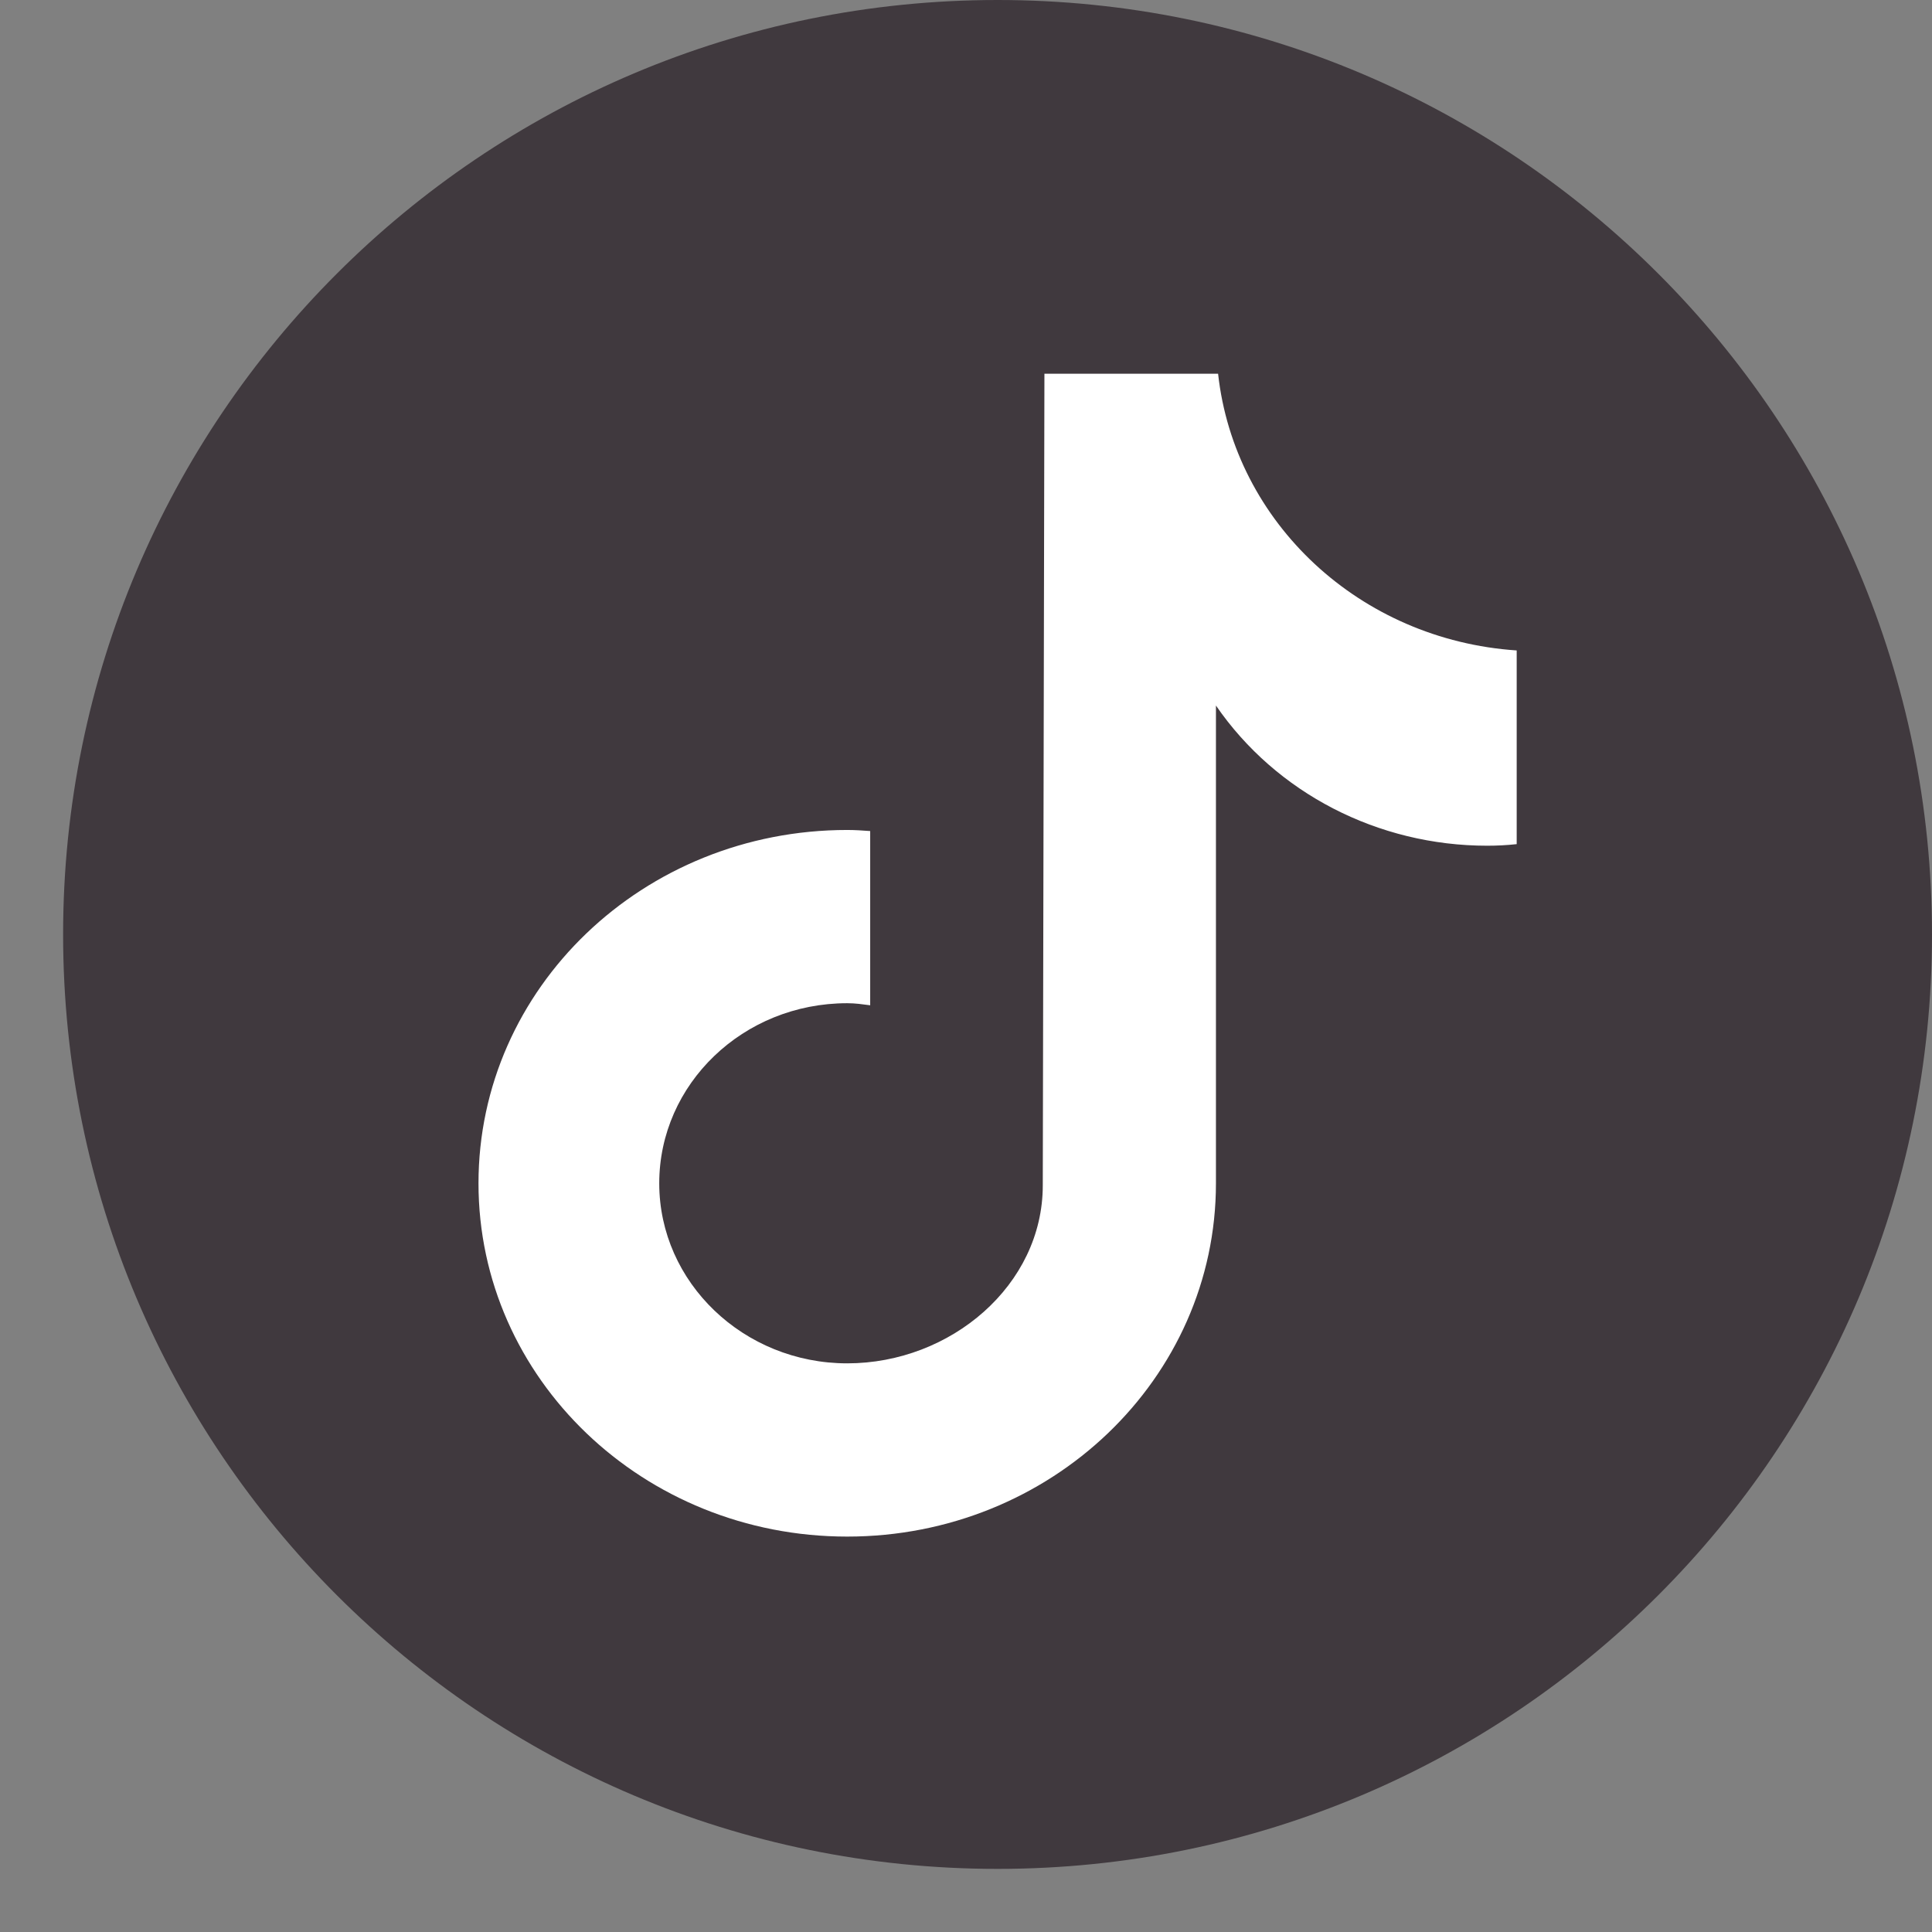 <svg width="27" height="27" viewBox="0 0 27 27" fill="none" xmlns="http://www.w3.org/2000/svg">
<rect x="0" y="0" width="27" height="27" fill="#808080" stroke="none"/>
<path d="M13.941 26.118C21.153 26.118 27 20.271 27 13.059C27 5.847 21.153 0 13.941 0C6.729 0 0.882 5.847 0.882 13.059C0.882 20.271 6.729 26.118 13.941 26.118Z" fill="#40393E"/>
<path d="M21.196 11.797C21.058 11.812 20.921 11.819 20.783 11.819C19.259 11.819 17.835 11.085 16.993 9.86V16.537C16.993 19.266 14.688 21.474 11.84 21.474C8.991 21.474 6.687 19.266 6.687 16.537C6.687 13.807 8.991 11.599 11.84 11.599C11.947 11.599 12.054 11.606 12.161 11.614V14.049C12.054 14.035 11.954 14.02 11.84 14.02C10.385 14.02 9.213 15.15 9.213 16.537C9.213 17.923 10.393 19.053 11.84 19.053C13.287 19.053 14.573 17.96 14.573 16.566L14.596 5.223H17.023C17.253 7.307 19.006 8.943 21.196 9.09V11.79" fill="white"/>
</svg>
